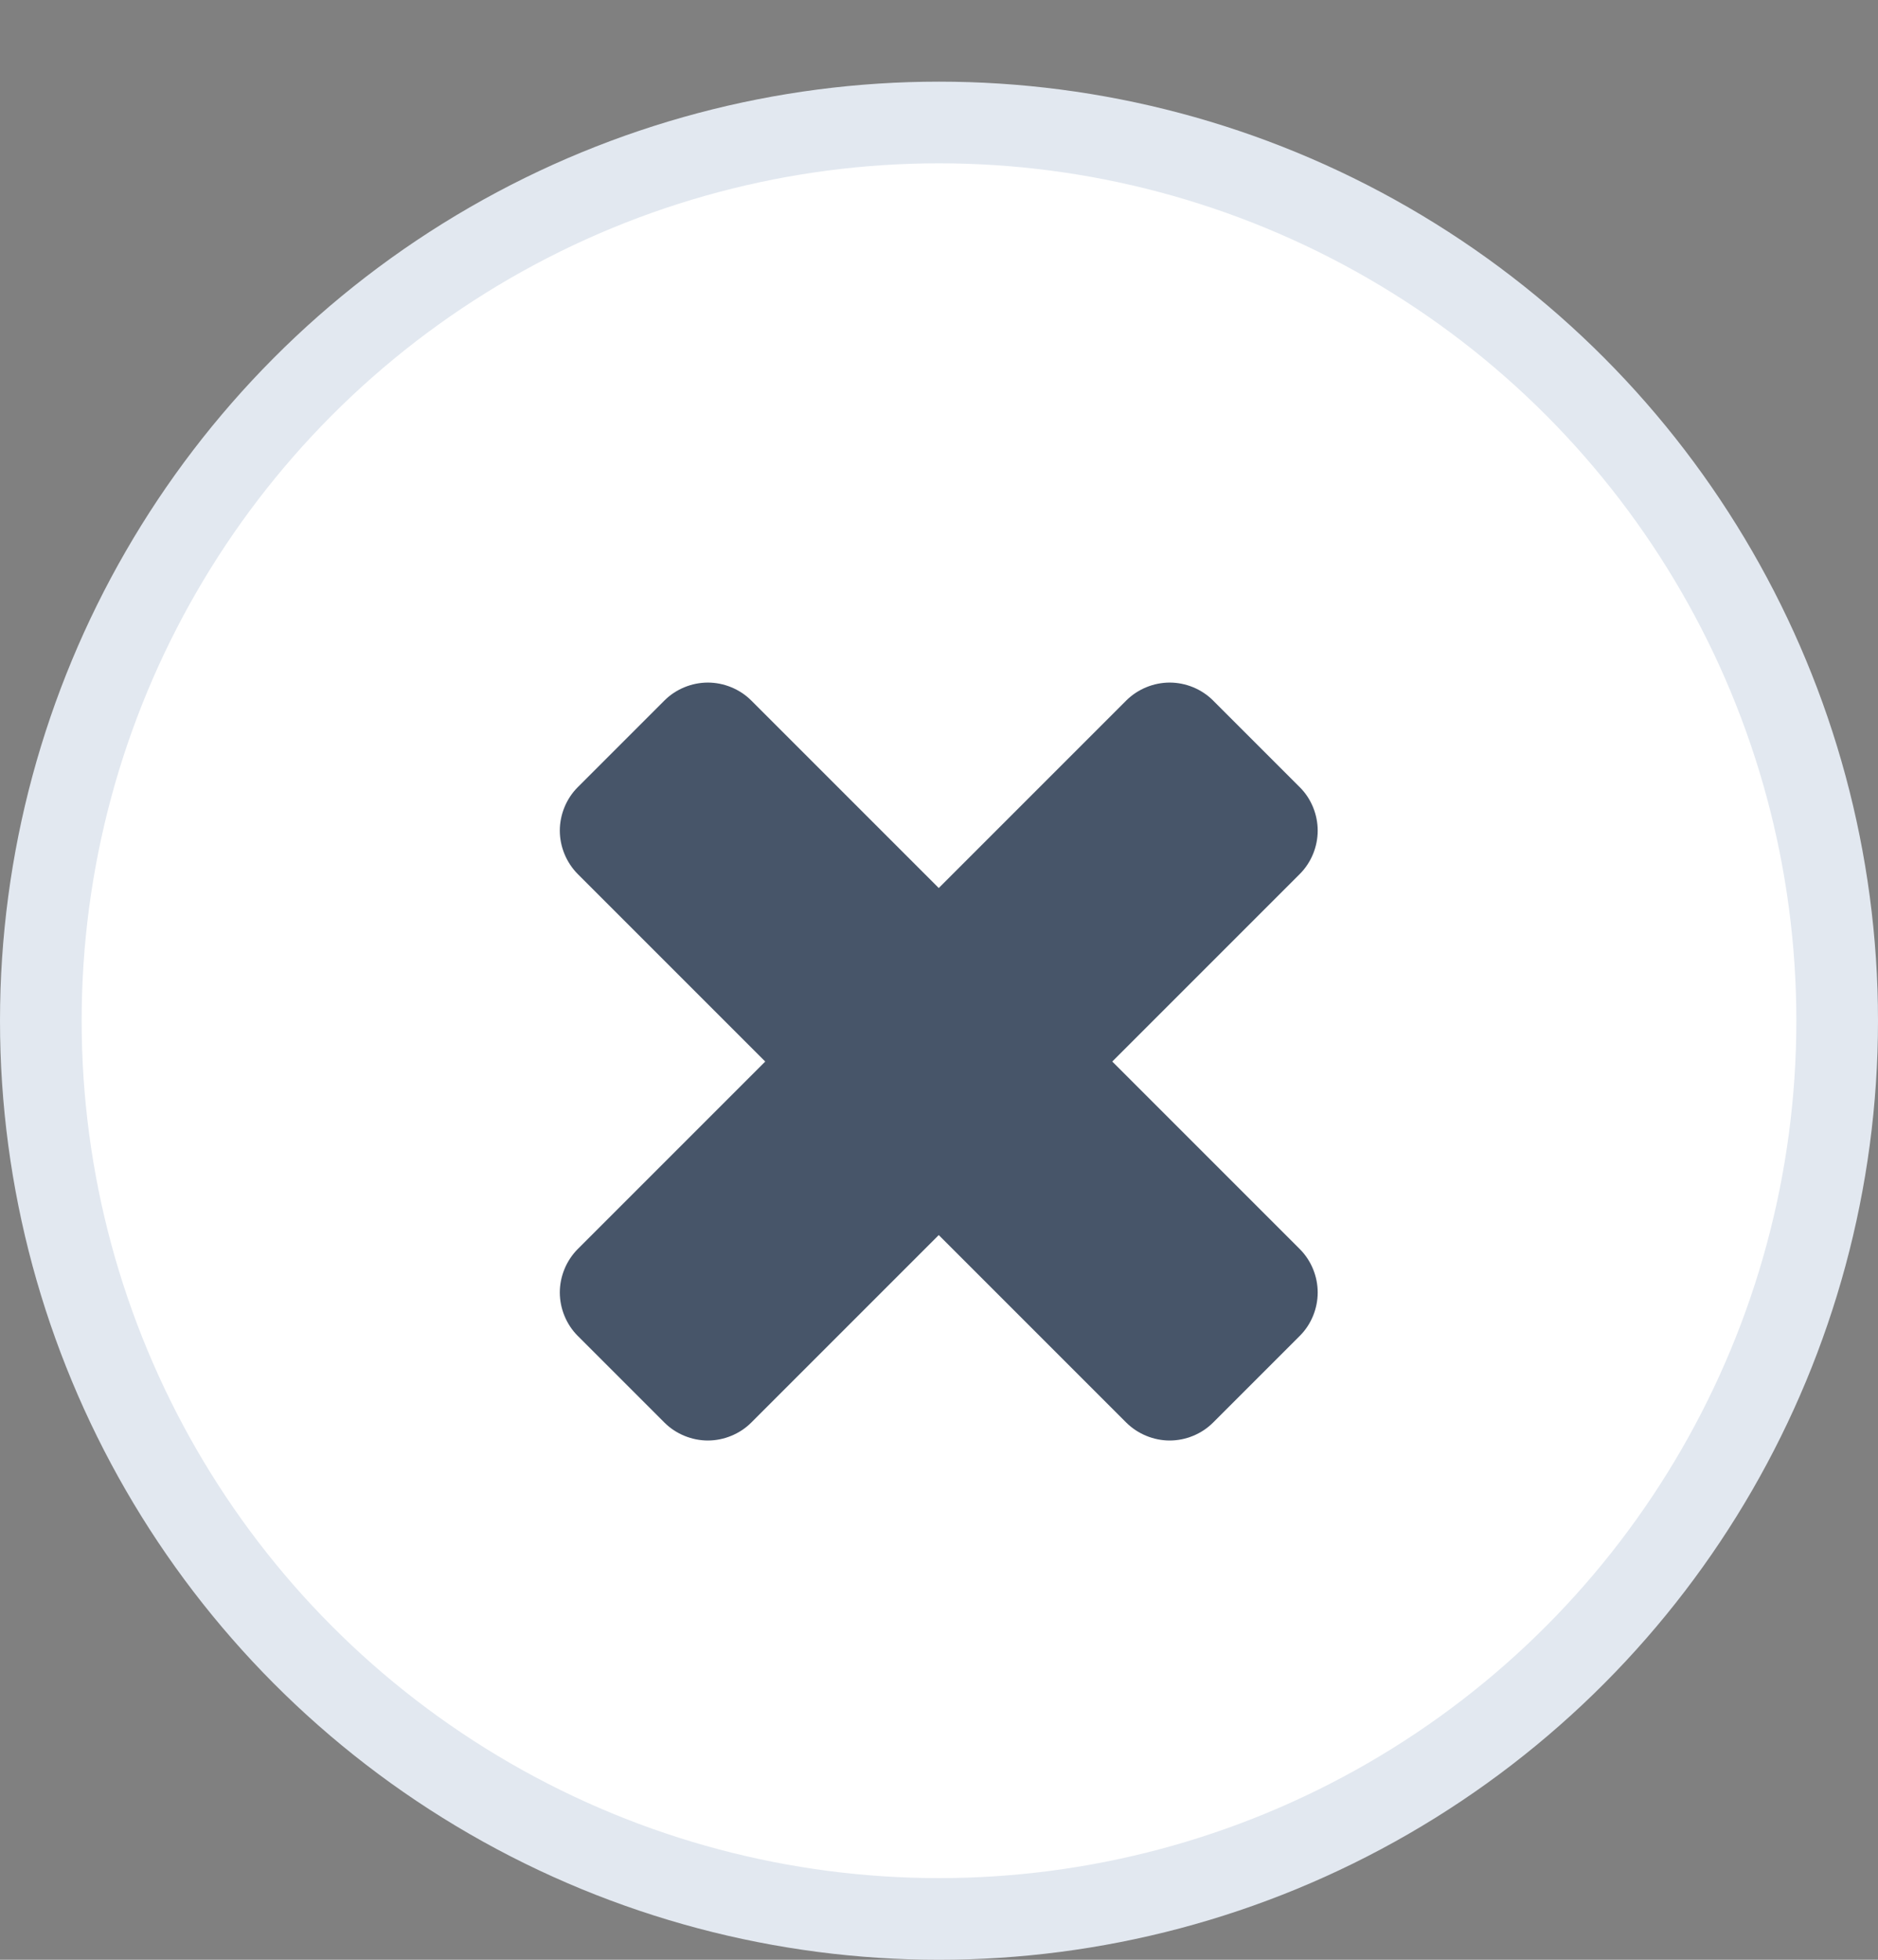 <svg width="23" height="24" viewBox="0 0 23 24" fill="none" xmlns="http://www.w3.org/2000/svg">
<rect x="0" y="0" width="23" height="24" fill="#808080" stroke="none"/>
<circle cx="11.5" cy="12.5" r="11" fill="white" stroke="#E2E8F0"/>
<path d="M16.138 15.828C16.138 16.023 16.06 16.219 15.919 16.359L14.856 17.422C14.716 17.562 14.521 17.641 14.325 17.641C14.13 17.641 13.935 17.562 13.794 17.422L11.497 15.125L9.2 17.422C9.06 17.562 8.864 17.641 8.669 17.641C8.474 17.641 8.278 17.562 8.138 17.422L7.075 16.359C6.935 16.219 6.856 16.023 6.856 15.828C6.856 15.633 6.935 15.438 7.075 15.297L9.372 13L7.075 10.703C6.935 10.562 6.856 10.367 6.856 10.172C6.856 9.977 6.935 9.781 7.075 9.641L8.138 8.578C8.278 8.438 8.474 8.359 8.669 8.359C8.864 8.359 9.06 8.438 9.2 8.578L11.497 10.875L13.794 8.578C13.935 8.438 14.13 8.359 14.325 8.359C14.521 8.359 14.716 8.438 14.856 8.578L15.919 9.641C16.06 9.781 16.138 9.977 16.138 10.172C16.138 10.367 16.06 10.562 15.919 10.703L13.622 13L15.919 15.297C16.06 15.438 16.138 15.633 16.138 15.828Z" fill="#475569"/>
</svg>

